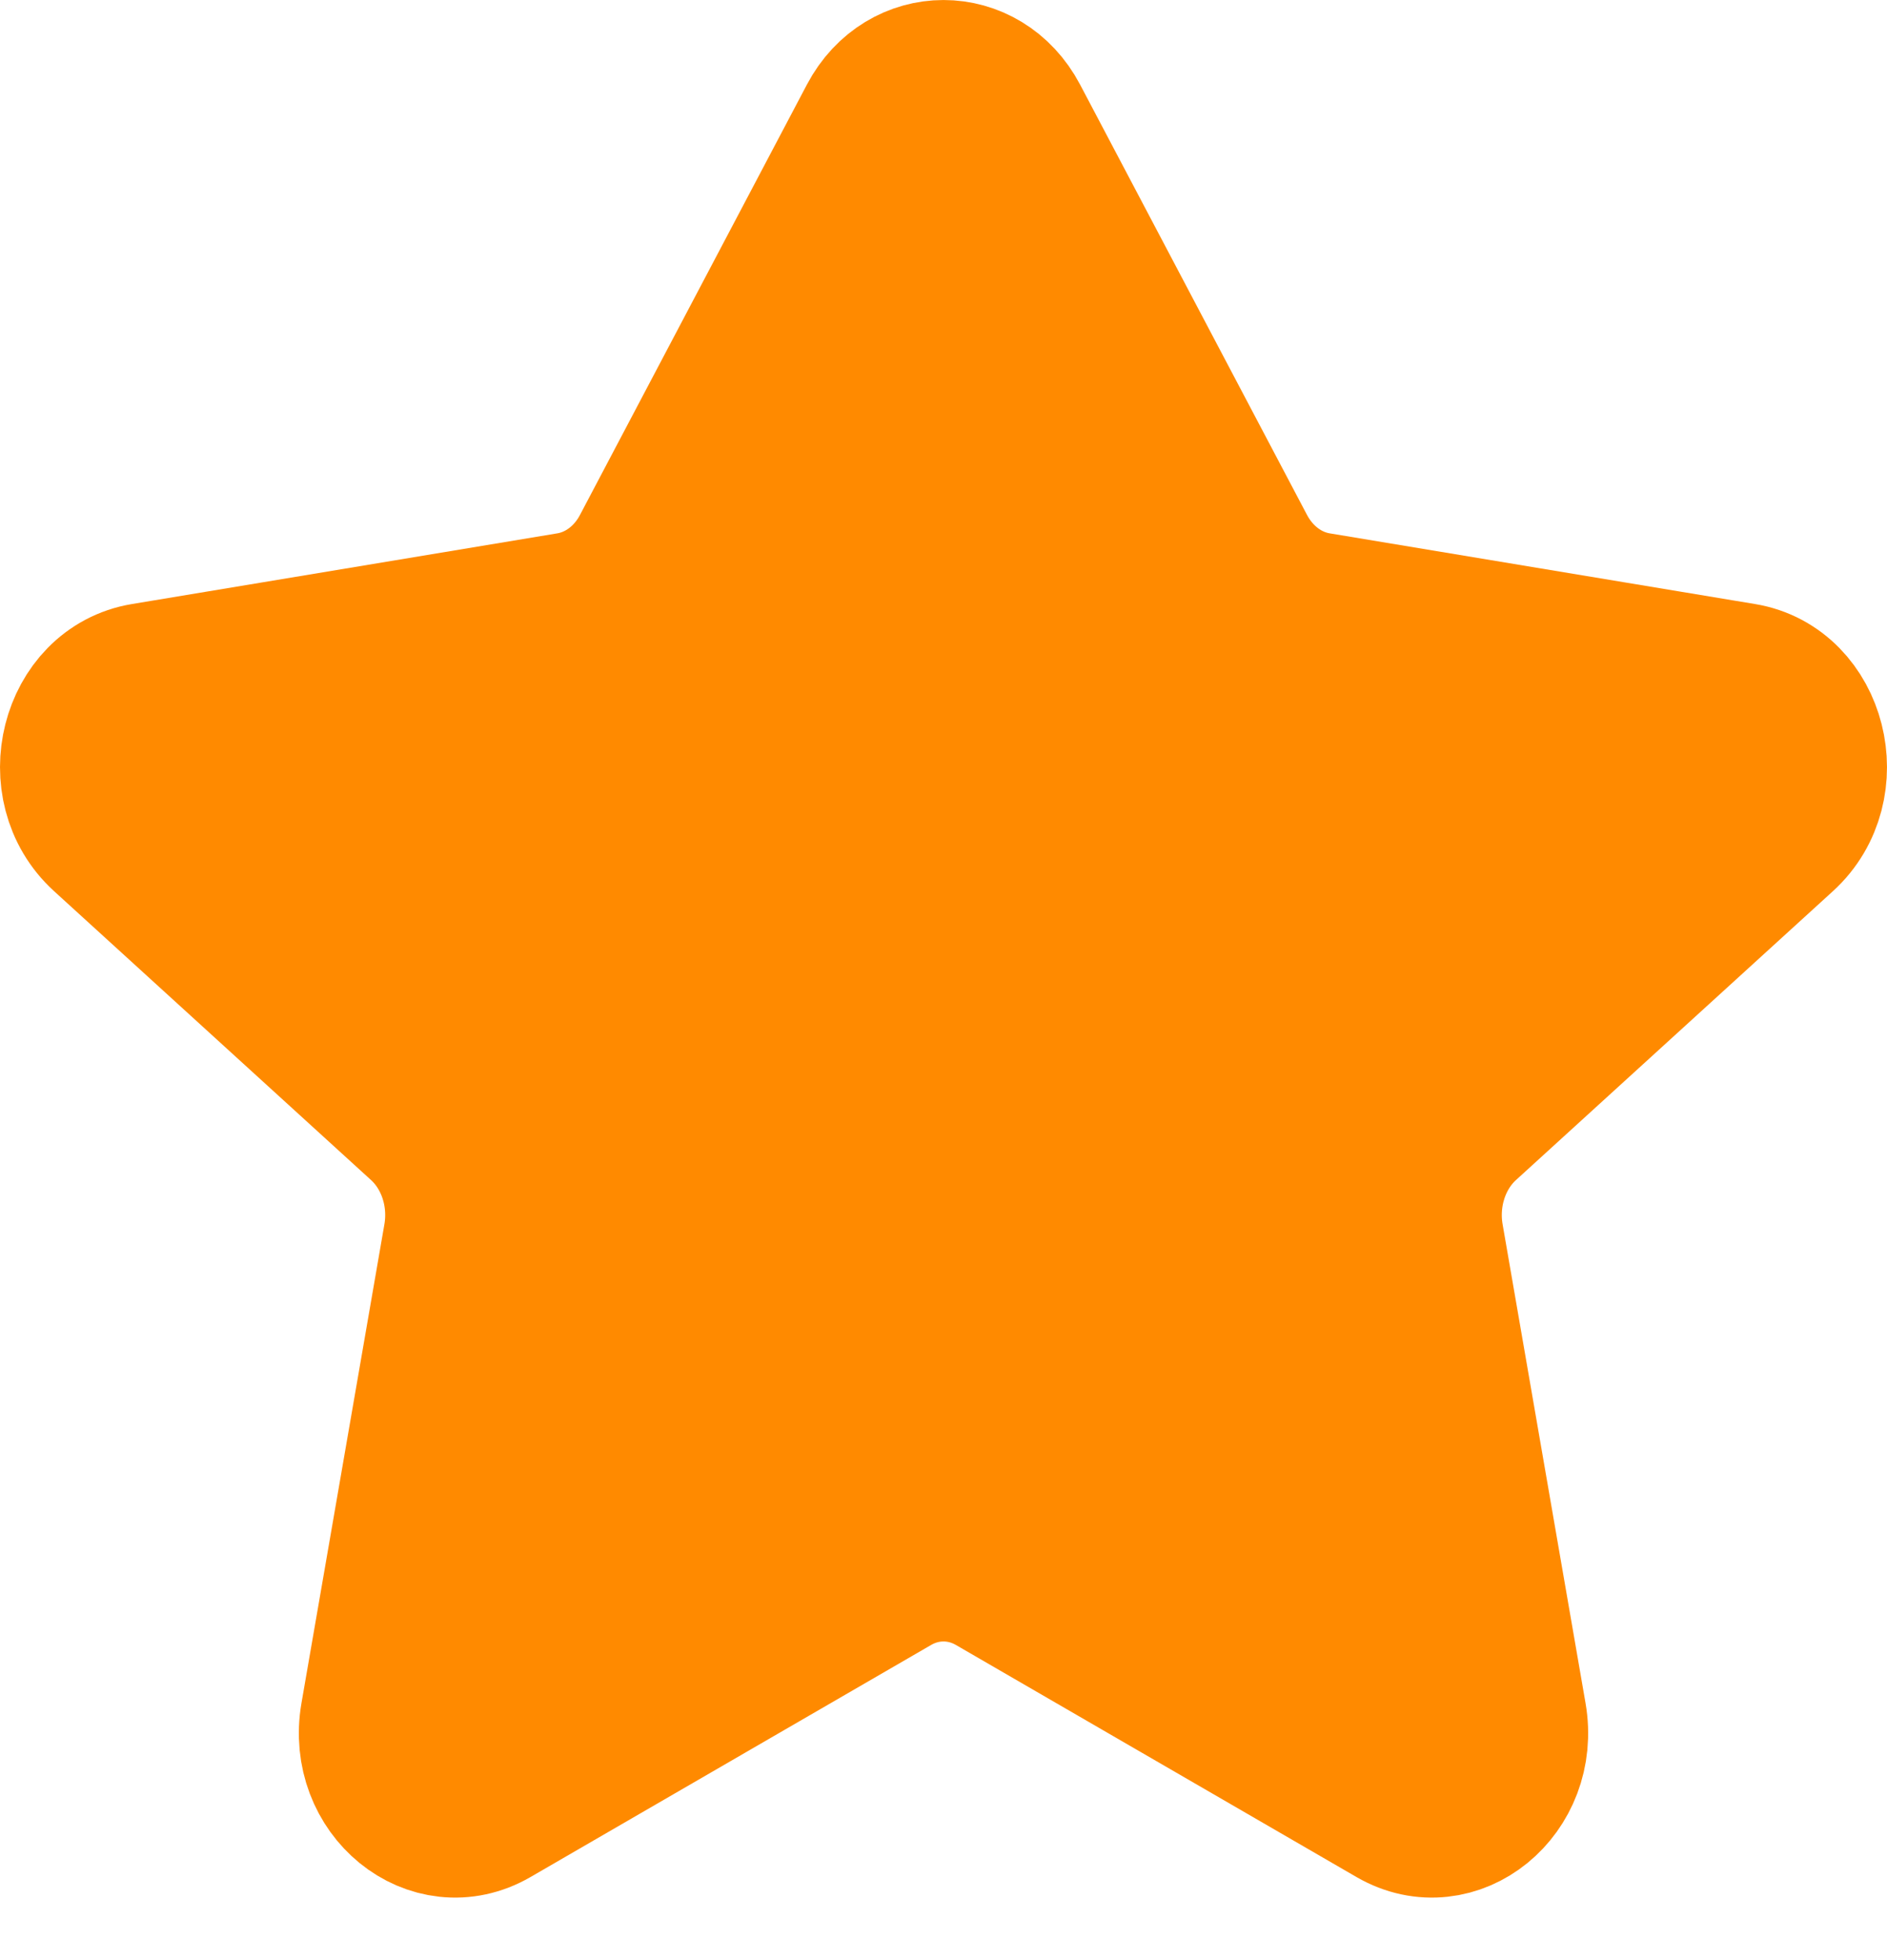 <svg width="26" height="27" viewBox="0 0 26 27" fill="none" xmlns="http://www.w3.org/2000/svg">
  <path d="M13.997 1.631C13.553 0.79 12.447 0.79 12.003 1.631L8.875 7.561C8.656 7.977 8.276 8.261 7.844 8.333L1.982 9.307C0.997 9.47 0.652 10.838 1.418 11.536L5.786 15.516C6.19 15.884 6.38 16.465 6.282 17.033L5.139 23.631C4.959 24.674 5.954 25.485 6.809 24.99L12.329 21.793C12.749 21.55 13.251 21.55 13.671 21.793L19.191 24.99C20.046 25.485 21.041 24.674 20.861 23.631L19.718 17.033C19.62 16.465 19.81 15.884 20.214 15.516L24.582 11.536C25.348 10.838 25.003 9.47 24.018 9.307L18.156 8.333C17.724 8.261 17.345 7.977 17.125 7.561L13.997 1.631Z"
        fill="#FF8A00" stroke="#FF8A00" stroke-width="2"/>
</svg>
